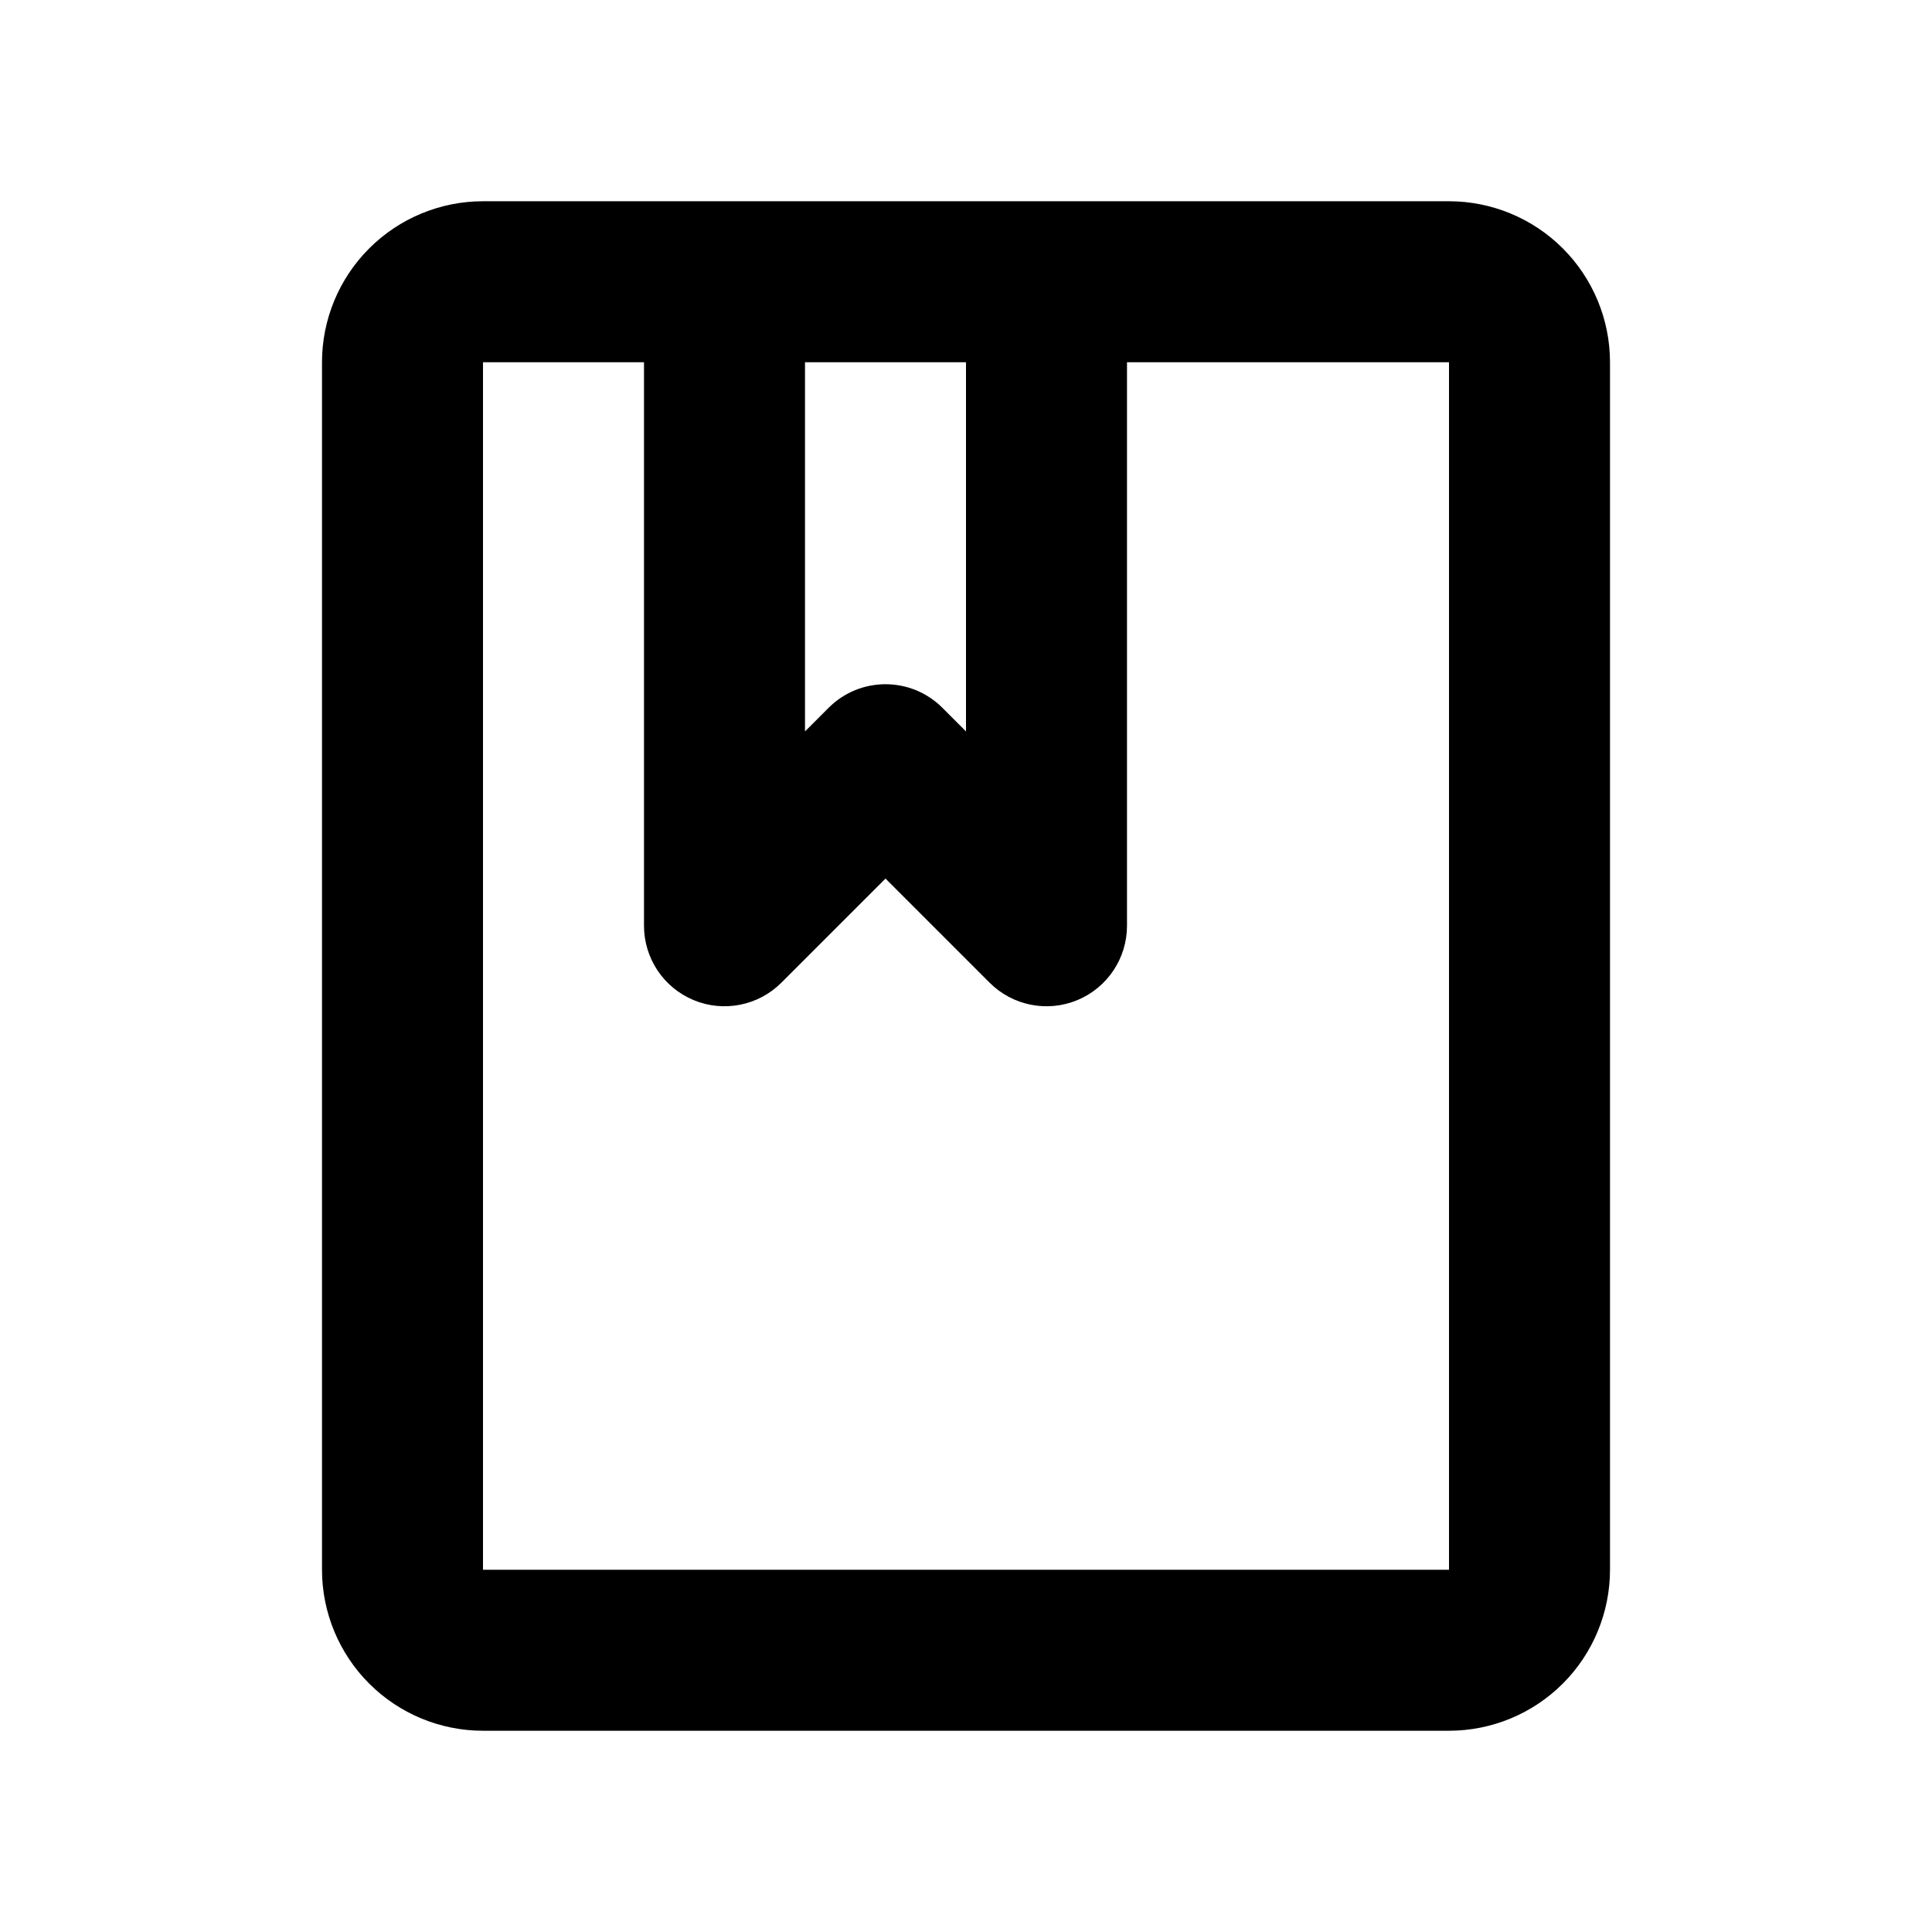 <svg width="24" height="24" viewBox="0 0 24 24" fill="none" xmlns="http://www.w3.org/2000/svg">
	<path fill-rule="evenodd" clip-rule="evenodd"
		d="M6 2.5C5.47 2.5 4.961 2.711 4.586 3.086C4.211 3.461 4 3.97 4 4.5V19.5C4 20.03 4.211 20.539 4.586 20.914C4.961 21.289 5.47 21.5 6 21.5H18C18.53 21.5 19.039 21.289 19.414 20.914C19.789 20.539 20 20.03 20 19.5V4.5C20 3.97 19.789 3.461 19.414 3.086C19.039 2.711 18.53 2.5 18 2.5H13H9H6ZM8 4.5H6L6 19.5H18L18 4.5H14V11.5C14 11.905 13.756 12.269 13.383 12.424C13.009 12.579 12.579 12.493 12.293 12.207L11 10.914L9.707 12.207C9.421 12.493 8.991 12.579 8.617 12.424C8.244 12.269 8 11.905 8 11.5V4.5ZM12 4.5H10V9.086L10.293 8.793C10.683 8.402 11.317 8.402 11.707 8.793L12 9.086V4.5Z"
		fill="currentColor" />
</svg>

